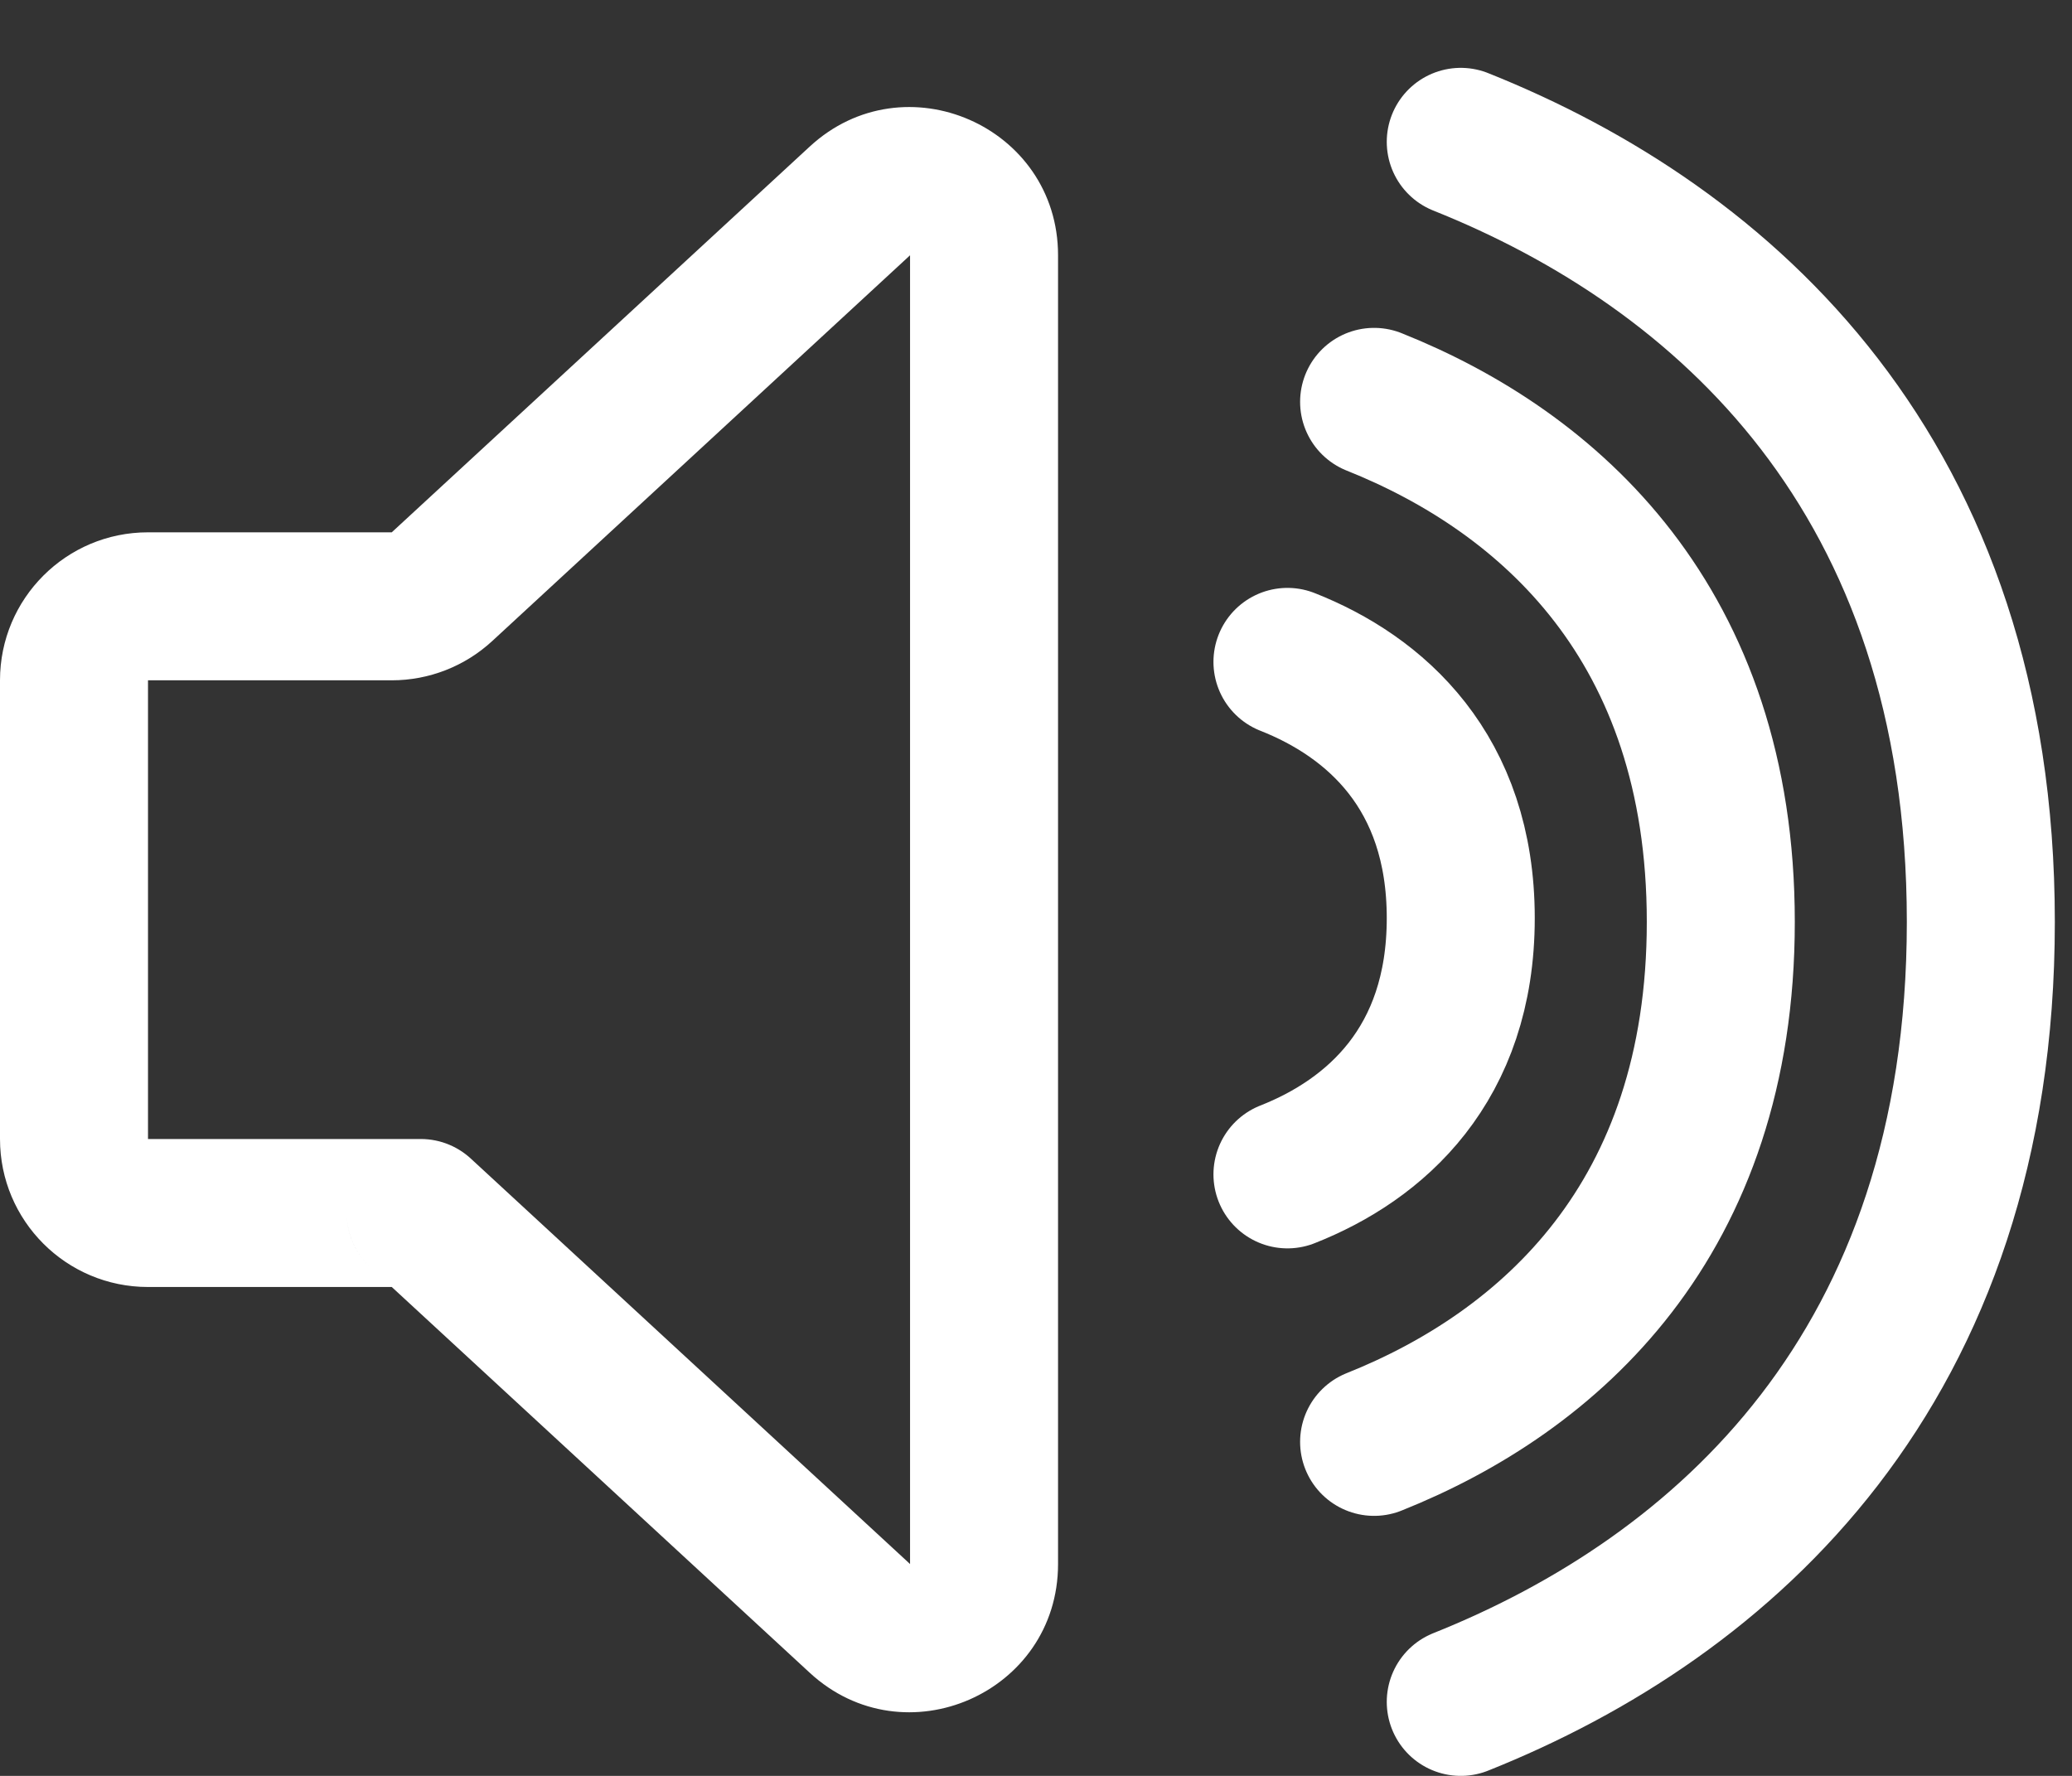 <svg width="28" height="24" viewBox="0 0 28 24" fill="none" xmlns="http://www.w3.org/2000/svg">
<rect x="0" y="0" width="28" height="24" fill="#333333" stroke="none"/>
<path d="M5.685 16.393L6.363 15.658L5.685 16.393ZM5.972 7.929L5.294 7.194L5.972 7.929ZM5.685 15.393H2V17.393H5.685V15.393ZM2 15.393V9.194H0V15.393H2ZM2 9.194H5.294V7.194H2V9.194ZM6.651 8.664L12.298 3.45L10.942 1.981L5.294 7.194L6.651 8.664ZM12.298 3.45V21.137H14.298V3.45H12.298ZM12.298 21.137L6.363 15.658L5.007 17.128L10.942 22.606L12.298 21.137ZM6.363 15.658C6.57 15.849 6.685 16.116 6.685 16.393H4.685C4.685 16.67 4.8 16.937 5.007 17.128L6.363 15.658ZM12.298 21.137V21.137L10.942 22.606C12.223 23.789 14.298 22.88 14.298 21.137H12.298ZM12.298 3.45V3.45H14.298C14.298 1.707 12.223 0.798 10.942 1.981L12.298 3.45ZM5.294 9.194C5.797 9.194 6.281 9.005 6.651 8.664L5.294 7.194H5.294V9.194ZM2 9.194V7.194C0.895 7.194 0 8.089 0 9.194H2ZM2 15.393H2H0C0 16.497 0.895 17.393 2 17.393V15.393ZM5.685 17.393C5.133 17.393 4.685 16.945 4.685 16.393H6.685C6.685 15.841 6.237 15.393 5.685 15.393V17.393Z" fill="white"/>
<path d="M17.398 8.945C18.583 9.412 19.74 10.426 19.74 12.408C19.74 14.39 18.583 15.404 17.398 15.871" stroke="white" stroke-width="2" stroke-linecap="round"/>
<path d="M19.74 1.917C23.295 3.338 26.768 6.426 26.768 12.459C26.768 18.491 23.295 21.579 19.74 23" stroke="white" stroke-width="2" stroke-linecap="round"/>
<path d="M18.569 5.431C20.939 6.378 23.254 8.437 23.254 12.459C23.254 16.48 20.939 18.539 18.569 19.486" stroke="white" stroke-width="2" stroke-linecap="round"/>
</svg>
